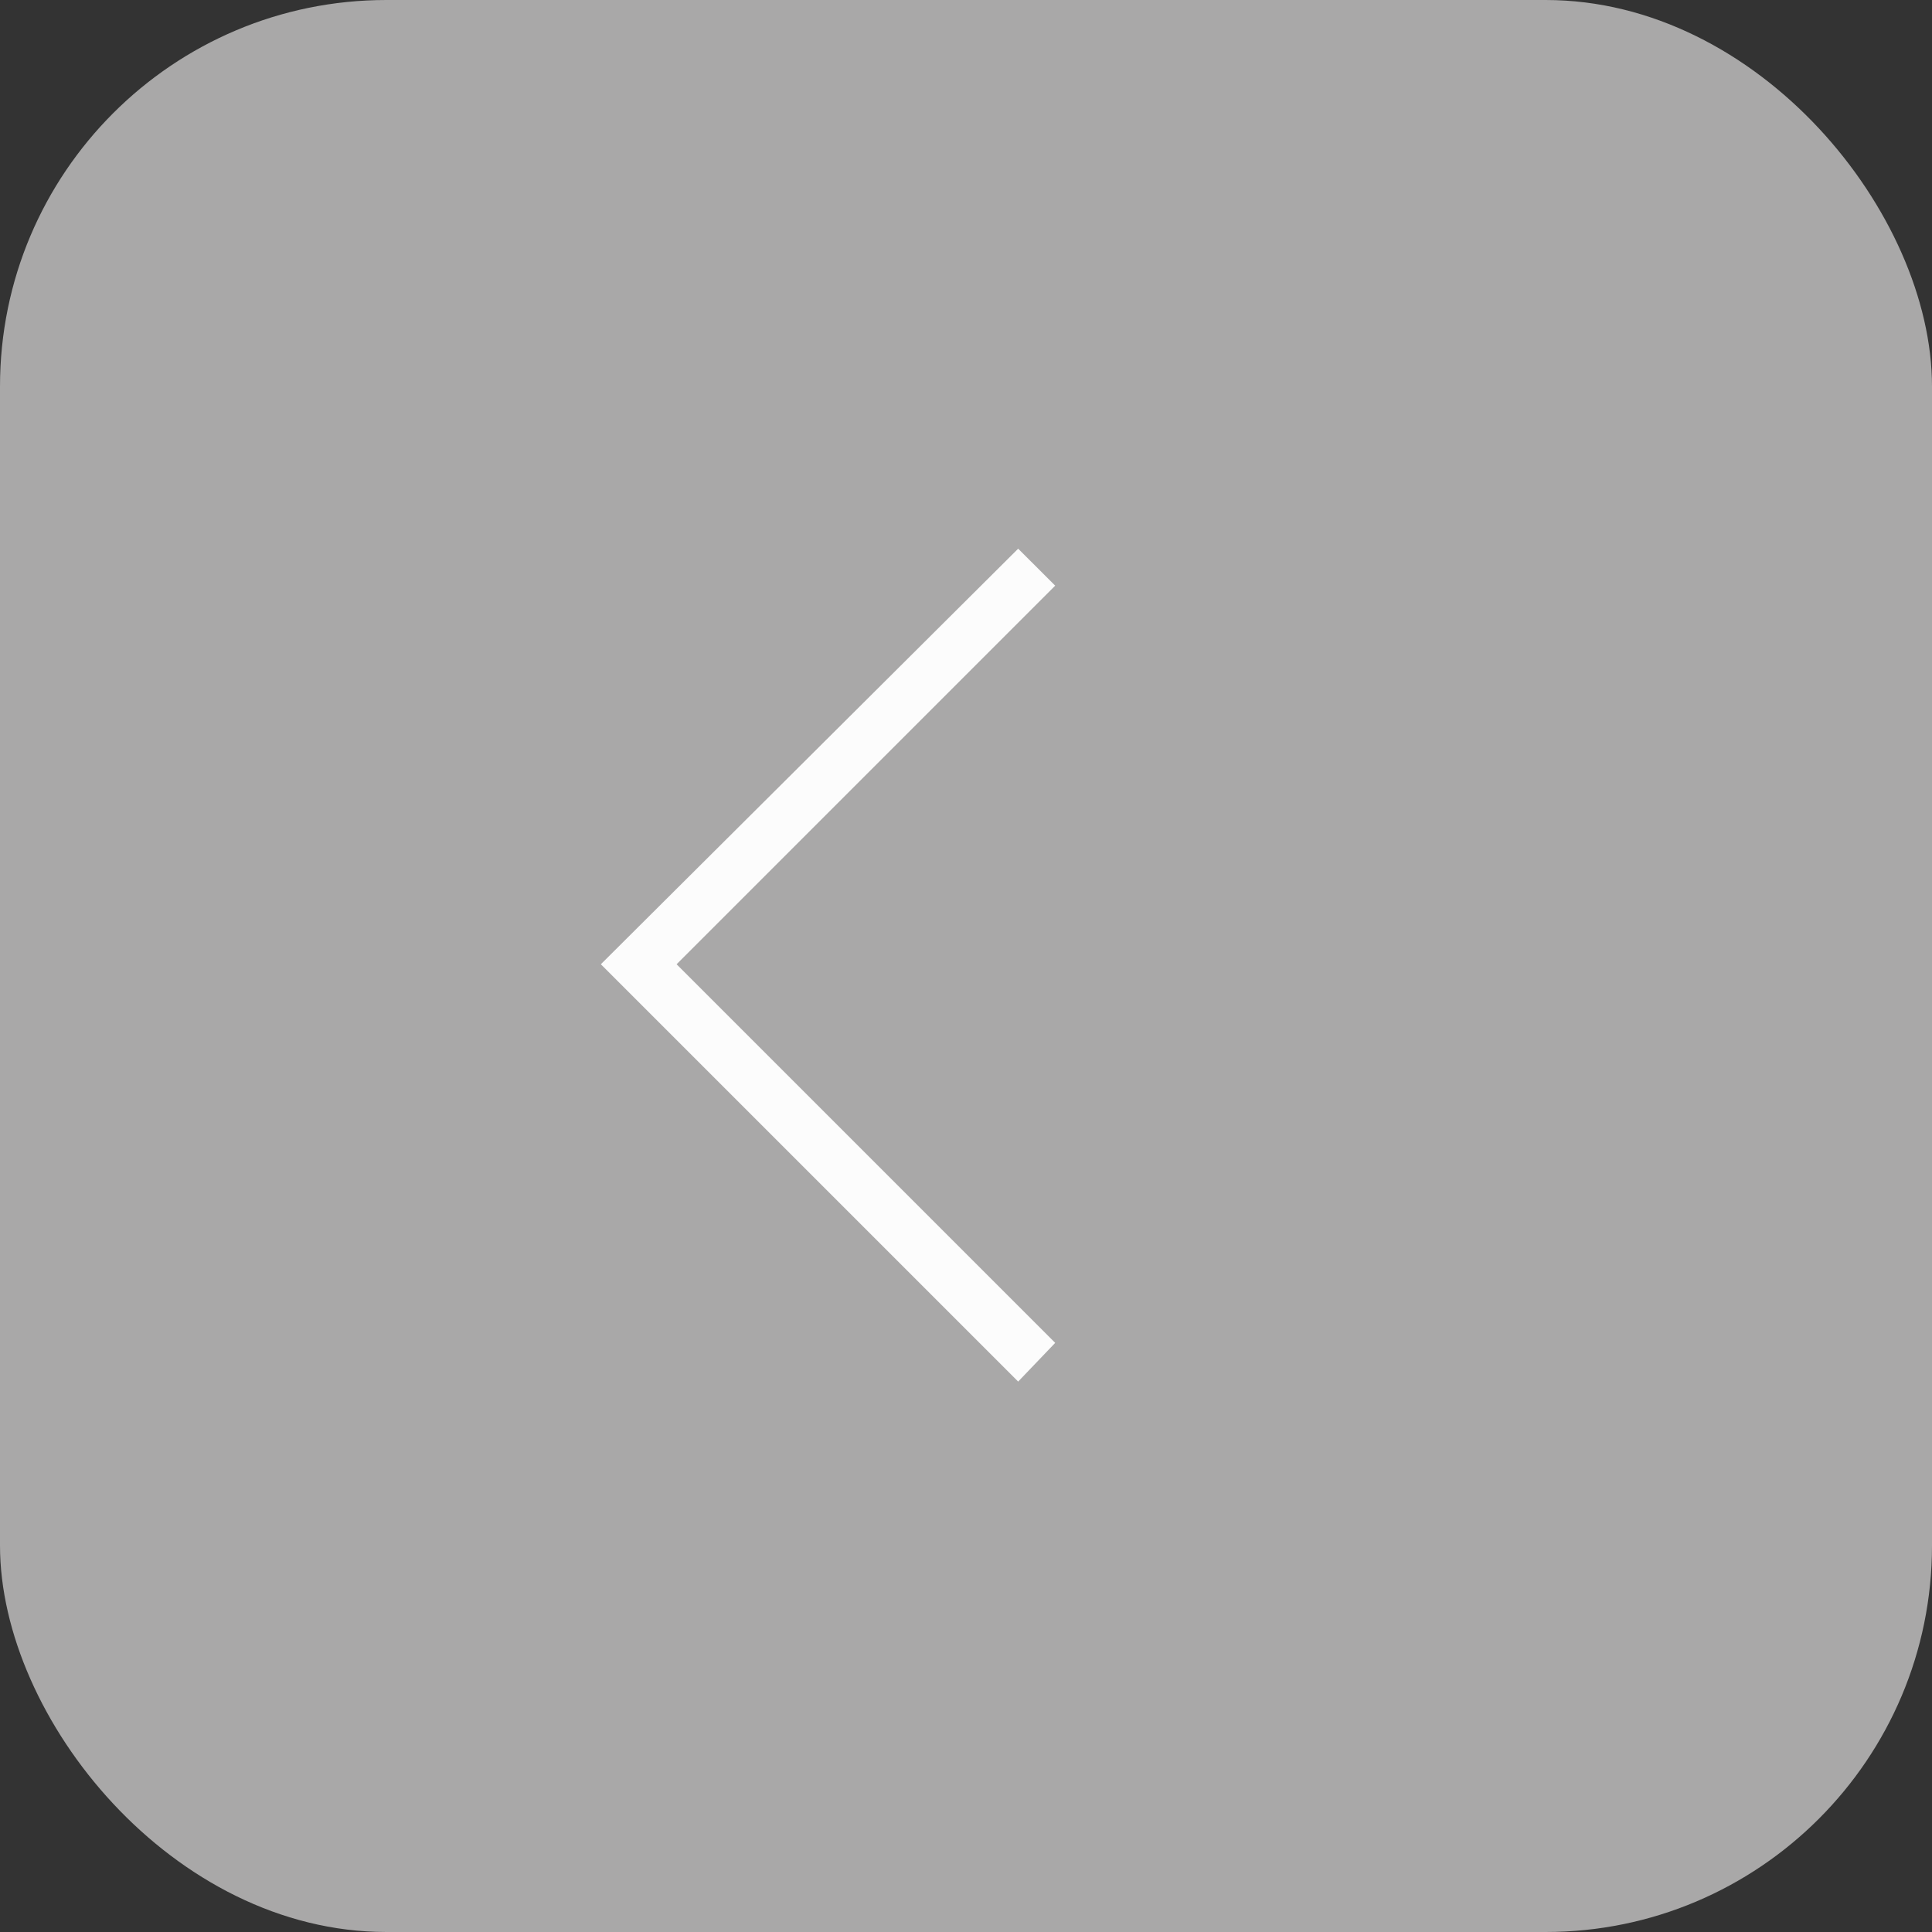 <svg width="30" height="30" viewBox="0 0 30 30" fill="none" xmlns="http://www.w3.org/2000/svg">
<rect x="0" y="0" width="30" height="30" fill="#333333" stroke="none"/>
<rect width="30" height="30" rx="6" fill="#A9A8A8"/>
<g clip-path="url(#clip0_1_978)">
<path d="M10.506 14.973L16.385 20.852L15.81 21.453L9.33 14.973L15.81 8.52L16.385 9.094L10.506 14.973Z" fill="#FCFCFC"/>
</g>
<defs>
<clipPath id="clip0_1_978">
<rect width="14" height="30" fill="white" transform="matrix(1 0 0 -1 9.33 30)"/>
</clipPath>
</defs>
</svg>
